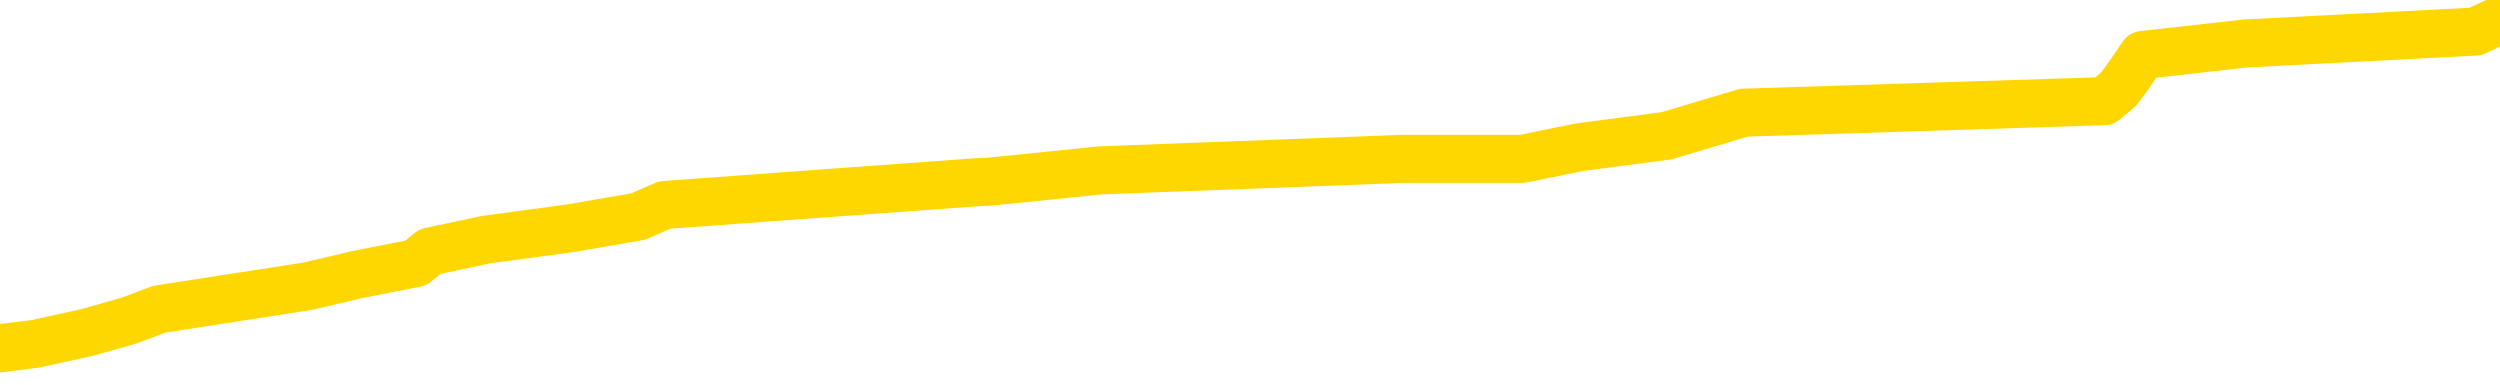<svg xmlns="http://www.w3.org/2000/svg" version="1.1" viewBox="0 0 6500 1000">
	<path fill="none" stroke="gold" stroke-width="125" stroke-linecap="round" stroke-linejoin="round" d="M0 47633  L-432524 47633 L-432340 47603 L-431850 47543 L-431557 47513 L-431245 47452 L-431011 47422 L-430957 47362 L-430898 47302 L-430745 47272 L-430705 47212 L-430572 47182 L-430279 47152 L-429739 47152 L-429128 47122 L-429080 47122 L-428440 47092 L-428407 47092 L-427882 47092 L-427749 47062 L-427359 47002 L-427031 46941 L-426913 46881 L-426702 46821 L-425985 46821 L-425415 46791 L-425308 46791 L-425133 46761 L-424912 46701 L-424511 46671 L-424485 46611 L-423557 46551 L-423469 46491 L-423387 46431 L-423317 46370 L-423020 46340 L-422868 46280 L-420978 46310 L-420877 46310 L-420615 46310 L-420321 46340 L-420179 46280 L-419931 46280 L-419895 46250 L-419737 46220 L-419273 46160 L-419020 46130 L-418808 46070 L-418557 46040 L-418208 46010 L-417280 45950 L-417187 45889 L-416776 45859 L-415605 45799 L-414416 45769 L-414324 45709 L-414296 45649 L-414030 45589 L-413731 45529 L-413603 45469 L-413565 45409 L-412751 45409 L-412367 45439 L-411306 45469 L-411245 45469 L-410980 46070 L-410508 46641 L-410316 47212 L-410052 47783 L-409716 47753 L-409580 47723 L-409124 47693 L-408381 47663 L-408364 47633 L-408198 47573 L-408130 47573 L-407614 47543 L-406585 47543 L-406389 47513 L-405901 47483 L-405539 47452 L-405130 47452 L-404744 47483 L-403041 47483 L-402943 47483 L-402871 47483 L-402810 47483 L-402625 47452 L-402289 47452 L-401648 47422 L-401571 47392 L-401510 47392 L-401324 47362 L-401244 47362 L-401067 47332 L-401048 47302 L-400818 47302 L-400430 47272 L-399541 47272 L-399502 47242 L-399414 47212 L-399386 47152 L-398378 47122 L-398228 47062 L-398204 47032 L-398071 47002 L-398031 46972 L-396773 46941 L-396715 46941 L-396176 46911 L-396123 46911 L-396076 46911 L-395681 46881 L-395542 46851 L-395342 46821 L-395195 46821 L-395031 46821 L-394754 46851 L-394395 46851 L-393843 46821 L-393198 46791 L-392939 46731 L-392785 46701 L-392384 46671 L-392344 46641 L-392224 46611 L-392162 46641 L-392148 46641 L-392054 46641 L-391761 46611 L-391610 46491 L-391279 46431 L-391201 46370 L-391125 46340 L-390899 46250 L-390832 46190 L-390605 46130 L-390552 46070 L-390388 46040 L-389382 46010 L-389198 45980 L-388647 45950 L-388254 45889 L-387857 45859 L-387007 45799 L-386928 45769 L-386350 45739 L-385908 45739 L-385667 45709 L-385510 45709 L-385109 45649 L-385089 45649 L-384644 45619 L-384238 45589 L-384102 45529 L-383927 45469 L-383791 45409 L-383541 45348 L-382541 45318 L-382459 45288 L-382323 45258 L-382285 45228 L-381395 45198 L-381179 45168 L-380736 45138 L-380618 45108 L-380562 45078 L-379885 45078 L-379785 45048 L-379756 45048 L-378414 45018 L-378008 44988 L-377969 44958 L-377041 44928 L-376943 44898 L-376810 44868 L-376405 44837 L-376379 44807 L-376286 44777 L-376070 44747 L-375659 44687 L-374505 44627 L-374213 44567 L-374185 44507 L-373577 44477 L-373327 44417 L-373307 44387 L-372378 44357 L-372326 44296 L-372204 44266 L-372186 44206 L-372030 44176 L-371855 44116 L-371719 44086 L-371662 44056 L-371554 44026 L-371469 43996 L-371236 43966 L-371161 43936 L-370852 43906 L-370735 43876 L-370565 43846 L-370473 43816 L-370371 43816 L-370348 43785 L-370270 43785 L-370173 43725 L-369806 43695 L-369701 43665 L-369198 43635 L-368746 43605 L-368708 43575 L-368684 43545 L-368643 43515 L-368514 43485 L-368413 43455 L-367972 43425 L-367690 43395 L-367097 43365 L-366967 43335 L-366692 43275 L-366540 43244 L-366387 43214 L-366301 43154 L-366223 43124 L-366038 43094 L-365987 43094 L-365959 43064 L-365880 43034 L-365857 43004 L-365573 42944 L-364970 42884 L-363974 42854 L-363676 42824 L-362942 42794 L-362698 42764 L-362608 42733 L-362031 42703 L-361332 42673 L-360580 42643 L-360262 42613 L-359879 42553 L-359802 42523 L-359167 42493 L-358982 42463 L-358894 42463 L-358764 42463 L-358452 42433 L-358402 42403 L-358260 42373 L-358238 42343 L-357271 42313 L-356725 42283 L-356247 42283 L-356186 42283 L-355862 42283 L-355841 42253 L-355778 42253 L-355568 42223 L-355492 42192 L-355437 42162 L-355414 42132 L-355375 42102 L-355359 42072 L-354602 42042 L-354586 42012 L-353786 41982 L-353634 41952 L-352729 41922 L-352222 41892 L-351993 41832 L-351952 41832 L-351837 41802 L-351660 41772 L-350906 41802 L-350771 41772 L-350607 41742 L-350289 41712 L-350113 41651 L-349091 41591 L-349067 41531 L-348816 41501 L-348603 41441 L-347969 41411 L-347731 41351 L-347699 41291 L-347521 41231 L-347440 41171 L-347351 41140 L-347286 41080 L-346846 41020 L-346822 40990 L-346281 40960 L-346026 40930 L-345531 40900 L-344654 40870 L-344617 40840 L-344564 40810 L-344523 40780 L-344406 40750 L-344129 40720 L-343922 40660 L-343725 40599 L-343702 40539 L-343652 40479 L-343612 40449 L-343534 40419 L-342937 40359 L-342877 40329 L-342773 40299 L-342619 40269 L-341987 40239 L-341306 40209 L-341004 40149 L-340657 40119 L-340459 40088 L-340411 40028 L-340091 39998 L-339463 39968 L-339316 39938 L-339280 39908 L-339222 39878 L-339146 39818 L-338904 39818 L-338816 39788 L-338722 39758 L-338428 39728 L-338294 39698 L-338234 39668 L-338197 39608 L-337925 39608 L-336919 39577 L-336743 39547 L-336692 39547 L-336400 39517 L-336207 39457 L-335874 39427 L-335368 39397 L-334805 39337 L-334791 39277 L-334774 39247 L-334674 39187 L-334559 39127 L-334520 39067 L-334482 39036 L-334417 39036 L-334389 39006 L-334250 39036 L-333957 39036 L-333907 39036 L-333802 39036 L-333537 39006 L-333072 38976 L-332928 38976 L-332873 38916 L-332816 38886 L-332625 38856 L-332260 38826 L-332045 38826 L-331851 38826 L-331793 38826 L-331734 38766 L-331580 38736 L-331310 38706 L-330880 38856 L-330865 38856 L-330788 38826 L-330723 38796 L-330594 38586 L-330571 38556 L-330286 38525 L-330239 38495 L-330184 38465 L-329722 38435 L-329683 38435 L-329642 38405 L-329452 38375 L-328972 38345 L-328485 38315 L-328468 38285 L-328430 38255 L-328174 38225 L-328096 38165 L-327866 38135 L-327850 38075 L-327556 38015 L-327114 37984 L-326667 37954 L-326162 37924 L-326008 37894 L-325722 37864 L-325682 37804 L-325351 37774 L-325129 37744 L-324612 37684 L-324536 37654 L-324288 37594 L-324094 37534 L-324034 37504 L-323257 37474 L-323183 37474 L-322953 37443 L-322936 37443 L-322874 37413 L-322679 37383 L-322214 37383 L-322191 37353 L-322061 37353 L-320761 37353 L-320744 37353 L-320667 37323 L-320573 37323 L-320356 37323 L-320204 37293 L-320026 37323 L-319971 37353 L-319685 37383 L-319645 37383 L-319275 37383 L-318835 37383 L-318652 37383 L-318331 37353 L-318036 37353 L-317590 37293 L-317518 37263 L-317056 37203 L-316618 37173 L-316436 37143 L-314982 37083 L-314850 37053 L-314393 36993 L-314167 36963 L-313780 36902 L-313264 36842 L-312310 36782 L-311515 36722 L-310841 36692 L-310415 36632 L-310104 36602 L-309874 36512 L-309191 36422 L-309178 36331 L-308968 36211 L-308946 36181 L-308772 36121 L-307822 36091 L-307553 36031 L-306738 36001 L-306428 35941 L-306390 35911 L-306333 35850 L-305716 35820 L-305078 35760 L-303452 35730 L-302778 35700 L-302136 35700 L-302059 35700 L-302002 35700 L-301966 35700 L-301938 35670 L-301826 35610 L-301808 35580 L-301786 35550 L-301632 35520 L-301579 35460 L-301501 35430 L-301381 35400 L-301284 35370 L-301166 35339 L-300897 35279 L-300627 35249 L-300610 35189 L-300410 35159 L-300263 35099 L-300036 35069 L-299902 35039 L-299593 35009 L-299533 34979 L-299180 34919 L-298832 34889 L-298731 34859 L-298666 34798 L-298607 34768 L-298222 34708 L-297841 34678 L-297737 34648 L-297477 34618 L-297206 34558 L-297046 34528 L-297014 34498 L-296952 34468 L-296811 34438 L-296627 34408 L-296582 34378 L-296294 34378 L-296278 34348 L-296045 34348 L-295984 34318 L-295946 34318 L-295366 34287 L-295232 34257 L-295209 34137 L-295190 33927 L-295173 33686 L-295157 33446 L-295133 33205 L-295116 33025 L-295095 32815 L-295079 32604 L-295055 32484 L-295039 32364 L-295017 32274 L-295000 32214 L-294951 32123 L-294879 32033 L-294844 31883 L-294821 31763 L-294785 31642 L-294744 31522 L-294707 31462 L-294691 31342 L-294667 31252 L-294629 31192 L-294613 31101 L-294589 31041 L-294572 30981 L-294553 30921 L-294537 30861 L-294508 30771 L-294482 30681 L-294437 30651 L-294420 30590 L-294378 30560 L-294330 30500 L-294260 30440 L-294244 30380 L-294228 30320 L-294166 30290 L-294127 30260 L-294087 30230 L-293921 30200 L-293856 30170 L-293840 30140 L-293796 30079 L-293738 30049 L-293525 30019 L-293492 29989 L-293449 29959 L-293371 29929 L-292834 29899 L-292756 29869 L-292651 29809 L-292563 29779 L-292387 29749 L-292036 29719 L-291880 29689 L-291442 29659 L-291286 29629 L-291156 29599 L-290452 29538 L-290251 29508 L-289290 29448 L-288808 29418 L-288709 29418 L-288616 29388 L-288371 29358 L-288298 29328 L-287855 29268 L-287759 29238 L-287744 29208 L-287728 29178 L-287703 29148 L-287238 29118 L-287021 29088 L-286881 29058 L-286587 29027 L-286499 28997 L-286457 28967 L-286427 28937 L-286255 28907 L-286196 28877 L-286120 28847 L-286039 28817 L-285969 28817 L-285660 28787 L-285575 28757 L-285361 28727 L-285326 28697 L-284643 28667 L-284544 28637 L-284339 28607 L-284292 28577 L-284014 28547 L-283952 28516 L-283935 28456 L-283857 28426 L-283549 28366 L-283524 28336 L-283470 28276 L-283448 28246 L-283325 28216 L-283189 28156 L-282945 28126 L-282819 28126 L-282173 28096 L-282157 28096 L-282132 28096 L-281952 28036 L-281876 28006 L-281784 27975 L-281356 27945 L-280940 27915 L-280547 27855 L-280468 27825 L-280450 27795 L-280086 27765 L-279850 27735 L-279622 27705 L-279308 27675 L-279231 27645 L-279150 27585 L-278972 27525 L-278956 27495 L-278691 27434 L-278611 27404 L-278381 27374 L-278154 27344 L-277839 27344 L-277664 27314 L-277302 27314 L-276911 27284 L-276841 27224 L-276778 27194 L-276637 27134 L-276585 27104 L-276484 27044 L-275982 27014 L-275785 26984 L-275538 26954 L-275353 26923 L-275053 26893 L-274977 26863 L-274811 26803 L-273926 26773 L-273898 26713 L-273775 26653 L-273196 26623 L-273118 26593 L-272405 26593 L-272093 26593 L-271880 26593 L-271863 26593 L-271477 26593 L-270952 26533 L-270505 26503 L-270176 26473 L-270023 26443 L-269697 26443 L-269519 26412 L-269437 26412 L-269231 26352 L-269056 26322 L-268127 26292 L-267237 26262 L-267198 26232 L-266970 26232 L-266591 26202 L-265803 26172 L-265569 26142 L-265493 26112 L-265136 26082 L-264564 26022 L-264297 25992 L-263910 25962 L-263807 25962 L-263637 25962 L-263018 25962 L-262807 25962 L-262499 25962 L-262446 25932 L-262319 25902 L-262266 25871 L-262146 25841 L-261810 25781 L-260851 25751 L-260720 25691 L-260518 25661 L-259887 25631 L-259575 25601 L-259161 25571 L-259134 25541 L-258989 25511 L-258568 25481 L-257236 25481 L-257189 25451 L-257060 25391 L-257044 25360 L-256466 25300 L-256260 25270 L-256230 25240 L-256189 25210 L-256132 25180 L-256094 25150 L-256016 25120 L-255873 25090 L-255419 25060 L-255301 25030 L-255015 25000 L-254643 24970 L-254547 24940 L-254220 24910 L-253865 24880 L-253695 24850 L-253648 24819 L-253539 24789 L-253450 24759 L-253422 24729 L-253346 24669 L-253042 24639 L-253008 24579 L-252937 24549 L-252569 24519 L-252233 24489 L-252153 24489 L-251933 24459 L-251761 24429 L-251734 24399 L-251237 24369 L-250688 24308 L-249807 24278 L-249709 24218 L-249632 24188 L-249357 24158 L-249110 24098 L-249036 24068 L-248974 24008 L-248855 23978 L-248813 23948 L-248703 23918 L-248626 23858 L-247925 23828 L-247680 23798 L-247640 23767 L-247484 23737 L-246885 23737 L-246658 23737 L-246566 23737 L-246091 23737 L-245493 23677 L-244973 23647 L-244952 23617 L-244807 23587 L-244487 23587 L-243945 23587 L-243713 23587 L-243543 23587 L-243056 23557 L-242829 23527 L-242744 23497 L-242398 23467 L-242072 23467 L-241549 23437 L-241221 23407 L-240621 23377 L-240423 23317 L-240371 23287 L-240331 23256 L-240049 23226 L-239365 23166 L-239055 23136 L-239030 23076 L-238839 23046 L-238616 23016 L-238530 22986 L-237866 22926 L-237842 22896 L-237620 22836 L-237290 22806 L-236938 22746 L-236733 22715 L-236501 22655 L-236243 22625 L-236053 22565 L-236006 22535 L-235779 22505 L-235744 22475 L-235588 22445 L-235373 22415 L-235200 22385 L-235109 22355 L-234832 22325 L-234588 22295 L-234273 22265 L-233847 22265 L-233809 22265 L-233326 22265 L-233093 22265 L-232881 22235 L-232655 22204 L-232105 22204 L-231857 22174 L-231023 22174 L-230968 22144 L-230946 22114 L-230788 22084 L-230327 22054 L-230286 22024 L-229946 21964 L-229813 21934 L-229590 21904 L-229018 21874 L-228546 21844 L-228351 21814 L-228159 21784 L-227969 21754 L-227867 21724 L-227499 21694 L-227453 21663 L-227371 21633 L-226078 21603 L-226029 21573 L-225761 21573 L-225616 21573 L-225065 21573 L-224948 21543 L-224867 21513 L-224507 21483 L-224284 21453 L-224002 21423 L-223673 21363 L-223165 21333 L-223053 21303 L-222974 21273 L-222809 21243 L-222515 21243 L-222046 21243 L-221850 21273 L-221799 21273 L-221150 21243 L-221028 21213 L-220574 21213 L-220538 21183 L-220069 21152 L-219959 21122 L-219943 21092 L-219726 21092 L-219546 21062 L-219014 21062 L-217984 21062 L-217785 21032 L-217327 21002 L-216378 20942 L-216279 20912 L-215926 20852 L-215865 20822 L-215851 20792 L-215815 20762 L-215446 20732 L-215326 20702 L-215084 20672 L-214920 20642 L-214733 20611 L-214612 20581 L-213541 20521 L-212683 20491 L-212471 20431 L-212374 20401 L-212199 20341 L-211866 20311 L-211794 20281 L-211737 20251 L-211561 20251 L-211172 20221 L-210937 20191 L-210826 20161 L-210709 20131 L-209728 20100 L-209702 20070 L-209108 20010 L-209076 20010 L-208927 19980 L-208643 19950 L-207731 19950 L-206785 19950 L-206632 19920 L-206529 19920 L-206398 19890 L-206255 19860 L-206228 19830 L-206114 19800 L-205896 19770 L-205214 19740 L-205085 19710 L-204782 19680 L-204542 19620 L-204209 19590 L-203570 19559 L-203228 19499 L-203166 19469 L-203010 19469 L-202089 19469 L-201618 19469 L-201575 19469 L-201562 19439 L-201521 19409 L-201499 19379 L-201472 19349 L-201328 19319 L-200905 19289 L-200570 19289 L-200379 19259 L-199950 19259 L-199762 19229 L-199374 19169 L-198839 19139 L-198467 19109 L-198445 19109 L-198195 19079 L-198077 19048 L-198001 19018 L-197865 18988 L-197826 18958 L-197746 18928 L-197352 18898 L-196856 18868 L-196744 18808 L-196571 18778 L-196263 18748 L-195815 18718 L-195492 18688 L-195350 18628 L-194923 18568 L-194769 18507 L-194714 18447 L-193900 18417 L-193881 18387 L-193509 18357 L-193452 18357 L-192323 18327 L-192255 18327 L-191697 18297 L-191502 18267 L-191365 18237 L-191132 18207 L-190785 18177 L-190750 18117 L-190715 18087 L-190647 18027 L-190298 17996 L-190126 17966 L-189641 17936 L-189625 17906 L-189300 17876 L-189142 17846 L-188001 17786 L-187977 17756 L-187785 17696 L-187591 17666 L-187341 17636 L-187324 17606 L-186304 17576 L-186006 17546 L-185931 17516 L-185794 17455 L-185619 17425 L-185042 17365 L-184826 17335 L-184763 17305 L-184632 17275 L-184595 17215 L-184072 17185 L-183934 29027 L-183919 29027 L-183897 29027 L-183876 29027 L-183649 17155 L-182873 17155 L-182832 17155 L-182464 17155 L-182386 17125 L-182334 17095 L-181660 17065 L-180918 17035 L-180493 17035 L-180046 17005 L-178984 16975 L-178672 16914 L-178262 16914 L-178190 16884 L-177666 16884 L-177571 16884 L-177553 16884 L-177109 16854 L-176923 16794 L-176143 16734 L-175470 16704 L-175058 16614 L-174826 16554 L-174686 16524 L-174604 16464 L-174584 16434 L-174508 16434 L-174380 16403 L-174063 16434 L-173839 16434 L-173514 16403 L-173452 16403 L-173081 16403 L-173048 16403 L-172840 16403 L-172172 16403 L-172095 16403 L-171937 16343 L-171826 16343 L-171500 16313 L-171345 16283 L-171004 16283 L-170947 16223 L-170609 16163 L-170405 16133 L-170352 16073 L-168976 16043 L-168846 16013 L-168413 15983 L-168092 15953 L-167265 15892 L-167141 15862 L-166410 15802 L-166254 15742 L-166214 15712 L-166160 15682 L-166137 15652 L-166023 15622 L-165726 15592 L-165437 15562 L-165382 15532 L-165262 15502 L-165231 15472 L-165132 15442 L-164688 15442 L-164536 15412 L-163701 15412 L-163159 15382 L-162824 15382 L-162808 15351 L-162733 15321 L-162617 15291 L-162422 15261 L-162158 15231 L-161323 15201 L-161227 15171 L-160705 15141 L-160664 15111 L-160564 15081 L-159736 15081 L-159601 15051 L-159262 15051 L-158708 15021 L-158329 14991 L-158166 14961 L-157856 14931 L-157043 14901 L-156737 14871 L-156469 14871 L-156147 14871 L-155826 14901 L-155551 14901 L-154722 14840 L-154627 14810 L-154534 14720 L-154430 14630 L-154043 14540 L-153563 14480 L-153547 14450 L-153428 14420 L-153060 14360 L-152965 14330 L-152131 14269 L-152054 14239 L-151755 14209 L-151664 14179 L-151257 14119 L-151147 14059 L-150447 14029 L-149974 13999 L-149914 13969 L-149695 13909 L-149421 13879 L-149308 13849 L-148281 13819 L-147895 13788 L-147875 13758 L-147542 13728 L-147297 13698 L-146864 13668 L-146754 13638 L-146636 13608 L-146184 13548 L-145594 13518 L-145257 13488 L-143365 13458 L-143251 13398 L-143039 13368 L-141721 13338 L-141614 6575 L-141548 -97 L-141512 -6259 L-141450 -6259 L-140951 443 L-140276 7056 L-140254 13157 L-139983 13097 L-139015 13097 L-138326 13067 L-138164 13037 L-137623 13007 L-137533 12977 L-136514 12947 L-135566 12887 L-135201 12917 L-135098 12947 L-134510 12947 L-134450 12947 L-134350 12917 L-133910 12857 L-133802 12827 L-133361 12797 L-132361 12706 L-132104 12616 L-132001 12526 L-131871 12466 L-131505 12406 L-130924 12346 L-130893 12316 L-130577 12286 L-128594 12256 L-128479 12226 L-128411 12226 L-128052 12195 L-126434 12165 L-126256 12165 L-126112 12165 L-125289 12195 L-125236 12226 L-125182 12226 L-124748 12226 L-123767 12256 L-123694 12256 L-122609 12226 L-122396 12226 L-121680 12165 L-121291 12135 L-121073 12075 L-120753 12015 L-120259 11955 L-120131 11925 L-119903 11865 L-119670 11805 L-119611 11775 L-119322 11745 L-119049 11685 L-118020 11654 L-116355 11624 L-115935 11594 L-115798 11564 L-115642 11564 L-115337 11534 L-115109 11474 L-114950 11444 L-114791 11384 L-114622 11324 L-114574 11294 L-114521 11264 L-114499 11264 L-114113 11234 L-113863 11234 L-113593 11234 L-113432 11234 L-113342 11234 L-111684 11234 L-111519 11264 L-111139 11234 L-110679 11234 L-110069 11174 L-108976 11143 L-108545 11113 L-108513 11083 L-108451 11053 L-108434 11023 L-106730 10993 L-106688 10963 L-106222 10933 L-106035 10903 L-106002 10843 L-105407 10813 L-105357 10783 L-105035 10753 L-104984 10723 L-104774 10693 L-104756 10663 L-104489 10602 L-104436 10572 L-103967 10542 L-103457 10482 L-103379 10482 L-103084 10452 L-103068 10422 L-103029 10392 L-102958 10362 L-102801 10332 L-101855 10332 L-101798 10332 L-101277 10332 L-101085 10302 L-100984 10302 L-100758 10272 L-100248 10272 L-99860 11083 L-99791 11083 L-99443 11053 L-99086 11023 L-97957 10152 L-97905 10091 L-97679 10061 L-97645 10031 L-97520 9971 L-97422 9971 L-97157 9971 L-96417 10001 L-95838 10001 L-95545 10001 L-94839 10001 L-94660 9971 L-94637 9971 L-94001 9941 L-93690 9911 L-93293 9911 L-93264 9881 L-93243 9851 L-93089 9821 L-92404 9821 L-92387 9821 L-92047 9821 L-91775 9791 L-91737 9761 L-91681 9701 L-91659 9671 L-91587 9641 L-91255 9611 L-91149 9581 L-91121 9520 L-90923 9490 L-90770 9460 L-89902 9430 L-89339 9370 L-89323 9370 L-89222 9340 L-89120 9370 L-88973 9370 L-88895 9370 L-88857 9340 L-88802 9310 L-88728 9280 L-88583 9250 L-88102 9250 L-87697 9220 L-86831 9250 L-86811 9250 L-86553 9250 L-86477 9250 L-86447 9220 L-86437 9160 L-86420 9130 L-86127 9100 L-86087 9070 L-86015 9039 L-85942 9009 L-85737 8979 L-85577 8889 L-85276 8799 L-85198 8679 L-85181 8589 L-84965 8529 L-84734 8529 L-84624 8559 L-84254 8589 L-84096 8589 L-83864 8589 L-83696 8589 L-83551 8559 L-83419 8529 L-82143 8468 L-81739 8408 L-81679 8378 L-81562 8318 L-81137 8288 L-81121 8228 L-81059 8198 L-80786 8138 L-80673 8108 L-80391 8048 L-80114 8018 L-79689 7957 L-79666 7927 L-79588 7897 L-79463 7867 L-78876 7837 L-78485 7807 L-78149 7777 L-77560 7747 L-77458 7747 L-77288 7717 L-77151 7717 L-76324 7687 L-75138 7657 L-75102 7627 L-75047 7627 L-74826 7597 L-74621 7597 L-74467 7597 L-74210 7567 L-74133 7537 L-73591 7507 L-73554 7477 L-73305 7446 L-72918 7416 L-72092 7386 L-71734 7356 L-71424 7356 L-71166 7326 L-70942 7296 L-70536 7266 L-70419 7236 L-70236 7206 L-70183 7206 L-69994 7176 L-69823 7146 L-69795 7116 L-69514 7086 L-69204 7056 L-69066 7026 L-68756 6996 L-68562 6996 L-68547 6966 L-67827 6966 L-67694 6905 L-67396 6875 L-67306 6845 L-66705 6845 L-66667 6815 L-66588 6785 L-65968 6755 L-65816 6695 L-65776 6665 L-65465 6635 L-65273 6605 L-65080 6545 L-65025 6485 L-64716 6455 L-64664 6425 L-64609 6455 L-64584 6455 L-64459 6455 L-63648 6425 L-63572 6394 L-63031 6364 L-62762 6334 L-62103 6304 L-61195 6274 L-60954 6244 L-60422 6214 L-60204 6184 L-59097 6214 L-59047 6214 L-58271 6214 L-57723 6184 L-57612 6154 L-57459 6094 L-57404 6064 L-57239 6034 L-56861 6004 L-56414 5974 L-56359 5944 L-56205 5914 L-55525 5883 L-55305 5853 L-54787 5823 L-53938 5763 L-53922 5733 L-52131 5703 L-51577 5673 L-51459 5643 L-50454 5613 L-50417 5583 L-50184 5583 L-50092 5583 L-50052 5583 L-49720 5553 L-49368 5523 L-49103 5463 L-48816 5433 L-48505 5373 L-48251 5312 L-48157 5282 L-47667 5252 L-47460 5222 L-46894 5192 L-46780 5222 L-46429 5192 L-46377 5192 L-46337 5192 L-45734 5132 L-45000 5072 L-44419 5012 L-44183 4952 L-43643 4862 L-43490 4801 L-42989 4771 L-42779 4711 L-42756 4711 L-42697 4681 L-41734 4681 L-41557 4651 L-41115 4621 L-41091 4561 L-40936 4531 L-40854 4531 L-40704 4561 L-40057 4561 L-40007 4531 L-38887 4501 L-37903 4471 L-37842 4441 L-37121 4411 L-36256 4381 L-35877 4351 L-35658 4351 L-34899 4321 L-34847 4290 L-34538 4230 L-33686 4230 L-33493 4200 L-33317 4170 L-33092 4170 L-32965 4140 L-32773 4140 L-32541 4110 L-32371 4140 L-32085 4110 L-31805 4110 L-31722 4080 L-31552 4050 L-31535 3990 L-31381 3960 L-31342 3930 L-30567 3900 L-30490 3900 L-30258 3840 L-29831 3810 L-29486 3779 L-28902 3749 L-28634 3749 L-28375 3749 L-28245 3689 L-28229 3659 L-28115 3629 L-28091 3599 L-27857 3569 L-27821 3539 L-26505 3539 L-26449 3509 L-25771 3449 L-25198 3449 L-25073 3449 L-24920 3449 L-24842 3449 L-24531 3389 L-24258 3359 L-24168 3299 L-24067 3299 L-23139 3269 L-23063 3269 L-22699 3269 L-22674 3238 L-22638 3208 L-21862 3148 L-21770 3118 L-21630 3088 L-21229 3058 L-20967 3058 L-20723 3088 L-20509 3058 L-20429 3058 L-20352 3058 L-20276 3058 L-20089 3088 L-20023 3088 L-19773 3088 L-19718 3058 L-19581 3028 L-19501 2968 L-19388 2938 L-19164 2908 L-19000 2878 L-18959 2848 L-18790 2818 L-18419 2788 L-18404 2758 L-18288 2727 L-17567 2697 L-17531 2667 L-17398 2667 L-17050 2637 L-16639 2637 L-16603 2637 L-16524 2607 L-16486 2577 L-16121 2547 L-15917 2517 L-15902 2487 L-15557 2457 L-15208 2457 L-14882 2457 L-14781 2427 L-14628 2427 L-14434 2397 L-14202 2397 L-14109 2397 L-13954 2397 L-13877 2397 L-13836 2367 L-13722 2337 L-13699 2307 L-13448 2307 L-13310 2247 L-12732 2156 L-11904 2096 L-11416 2036 L-11294 2006 L-11256 1976 L-11243 1946 L-11091 1886 L-10990 1826 L-10757 1796 L-10367 1736 L-10062 1706 L-10047 1675 L-9876 1645 L-9637 1585 L-9041 1585 L-8437 1555 L-8398 1555 L-8357 1555 L-8204 1525 L-8151 1495 L-8088 1465 L-8020 1435 L-7966 1375 L-7940 1345 L-7894 1315 L-7799 1255 L-7662 1225 L-7509 1195 L-7377 1165 L-7336 1165 L-7300 1134 L-7238 1104 L-6965 1044 L-6650 1014 L-6609 954 L-6524 924 L-6347 894 L-6110 864 L-5752 834 L-5722 804 L-5153 774 L-5030 744 L-4794 714 L-4771 714 L-4490 684 L-4205 684 L-3949 684 L-3377 654 L-3081 623 L-3004 593 L-2305 563 L-2228 533 L-2193 503 L-2166 473 L-2115 413 L-1921 383 L-1781 323 L-1745 293 L-1705 263 L-1109 233 L-877 203 L-593 413 L-539 593 L-465 804 L-387 984 L-151 924 L92 894 L228 864 L334 834 L414 804 L801 744 L928 714 L1081 684 L1118 654 L1264 623 L1486 593 L1659 563 L1728 533 L2550 473 L2566 473 L2861 443 L3648 413 L3958 413 L4105 383 L4333 353 L4534 293 L5471 263 L5507 233 L5530 203 L5571 143 L5839 113 L6436 82 L6500 52" />
</svg>
